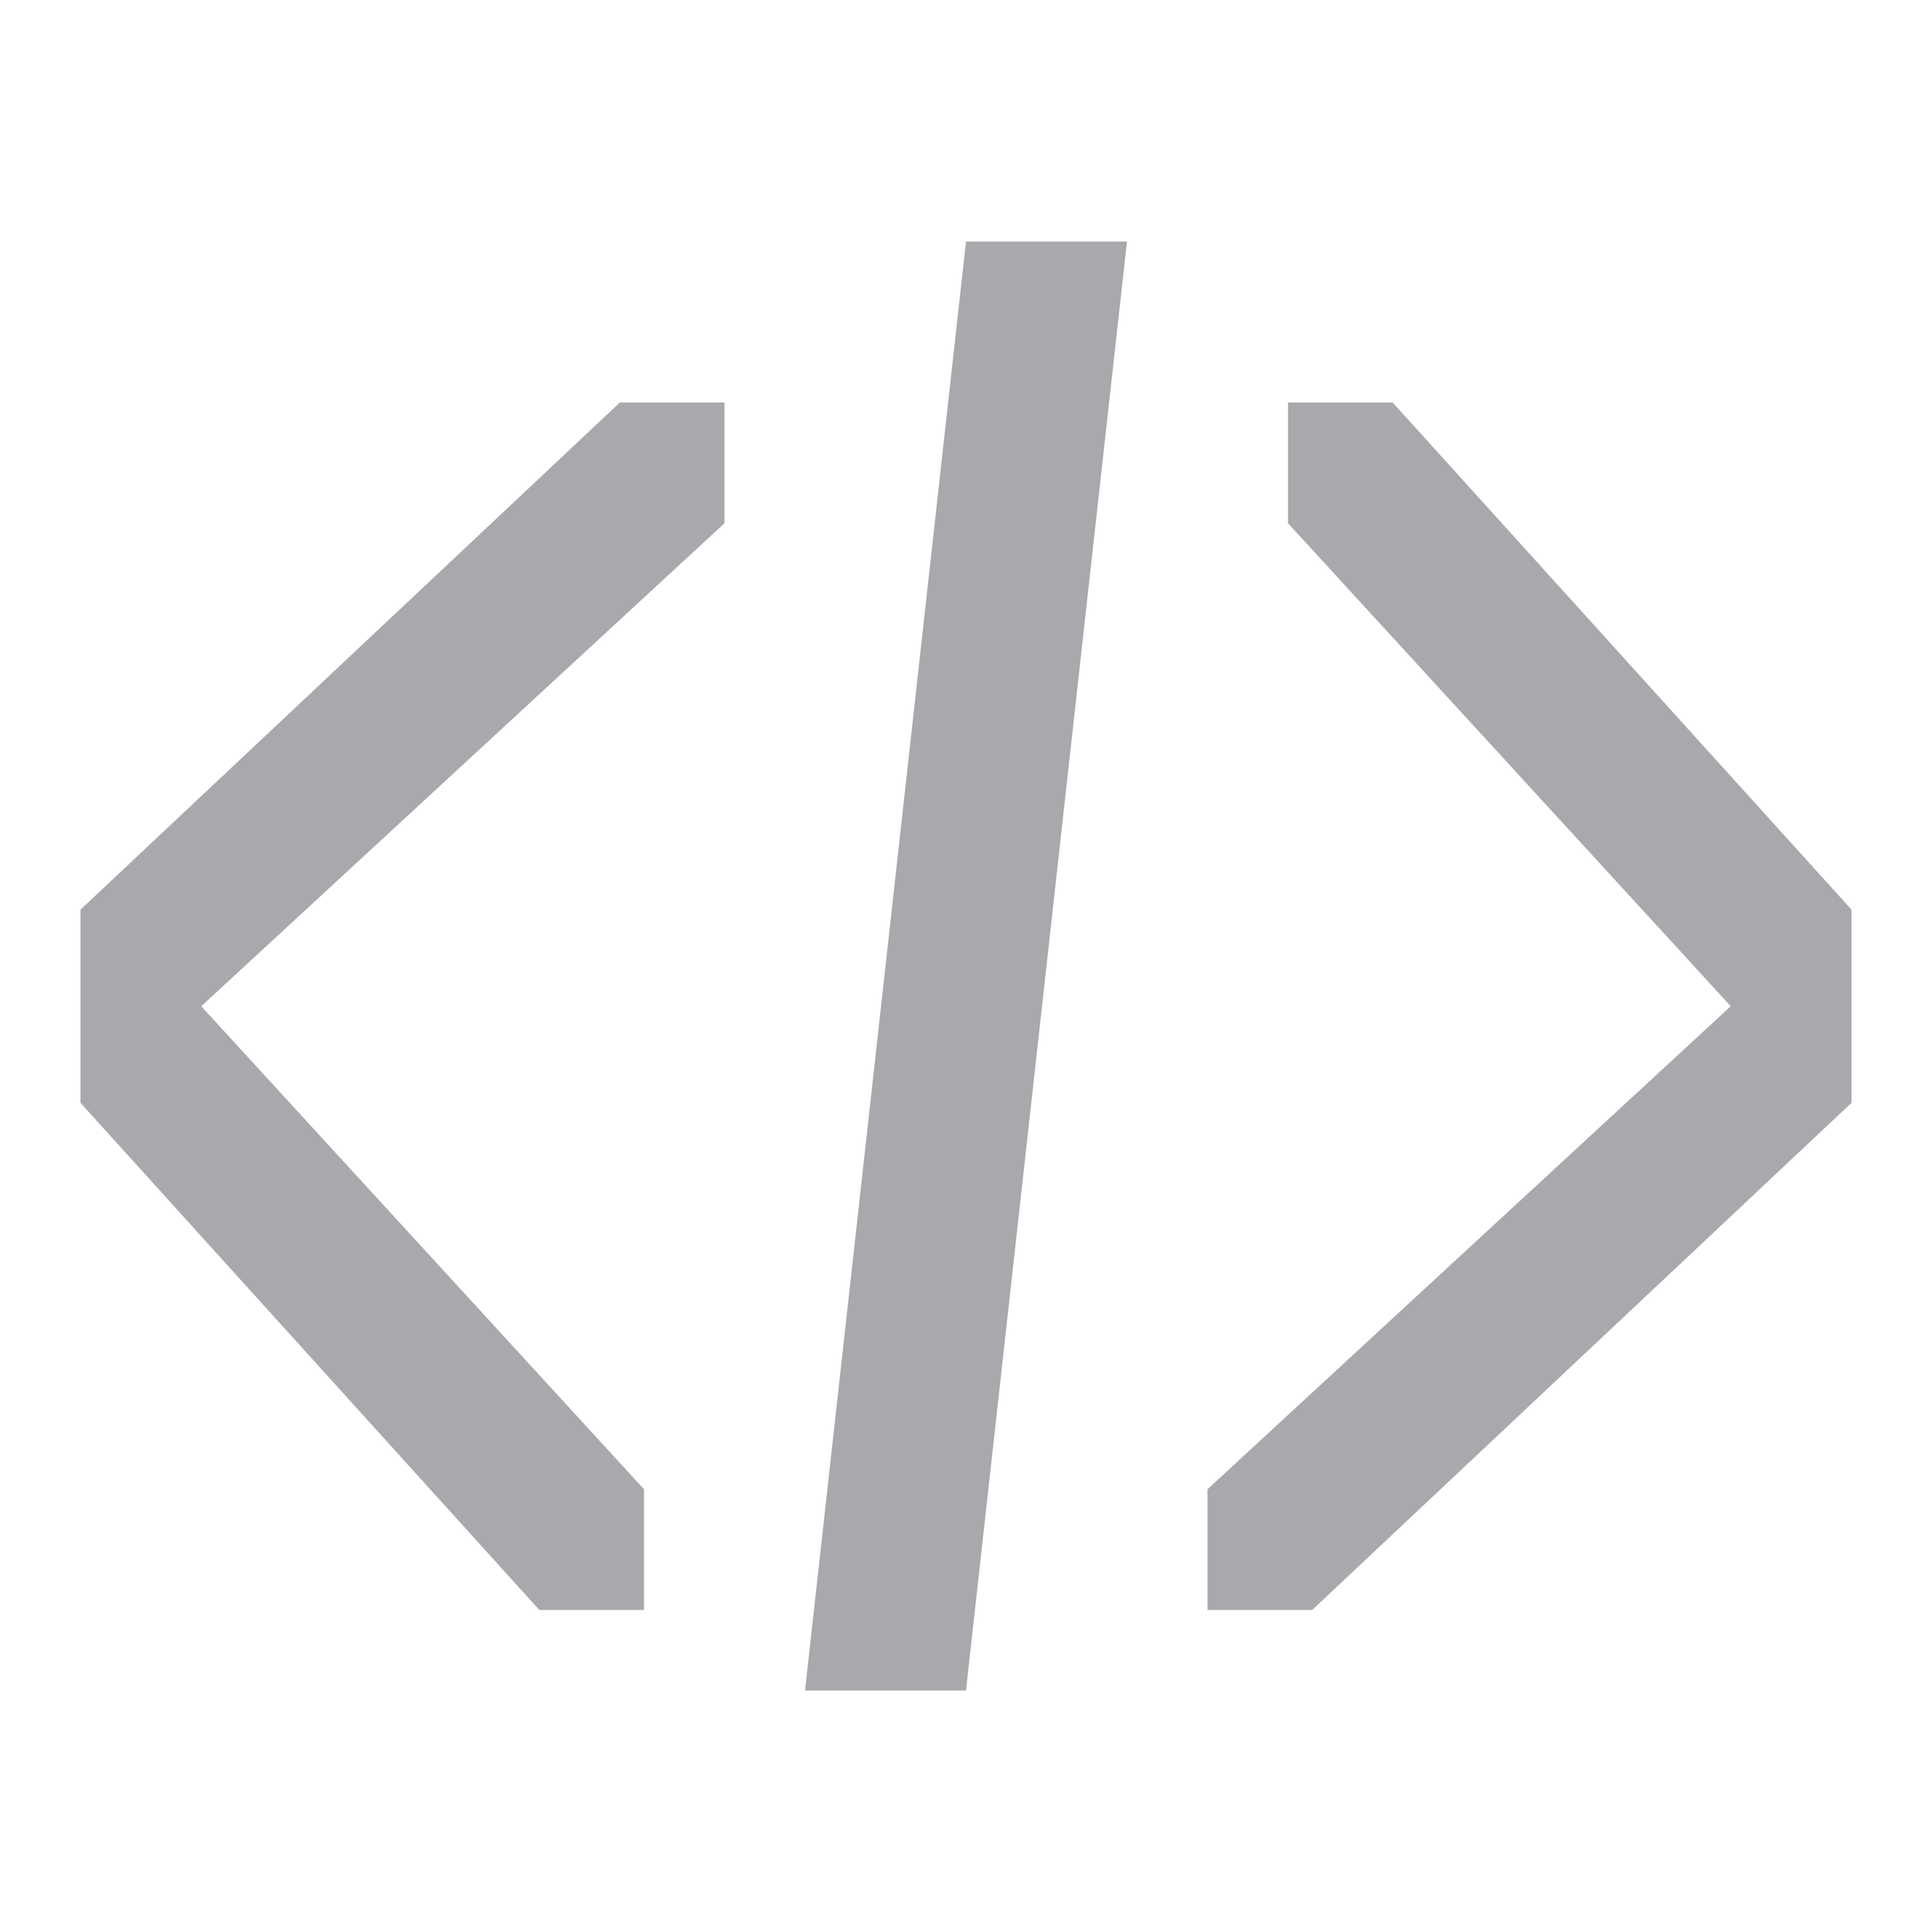 <svg viewBox="0 0 24 24" xmlns="http://www.w3.org/2000/svg"><path d="m12 3-2 18h2l2-18zm-4.3 2-6.7 6.3v2.4l5.7 6.3h1.3v-1.5l-5.5-6 6.5-6v-1.5zm8.3 0v1.5l5.5 6-6.5 6v1.5h1.3l6.7-6.3v-2.4l-5.7-6.3z" fill="#aaa8ac"/></svg>